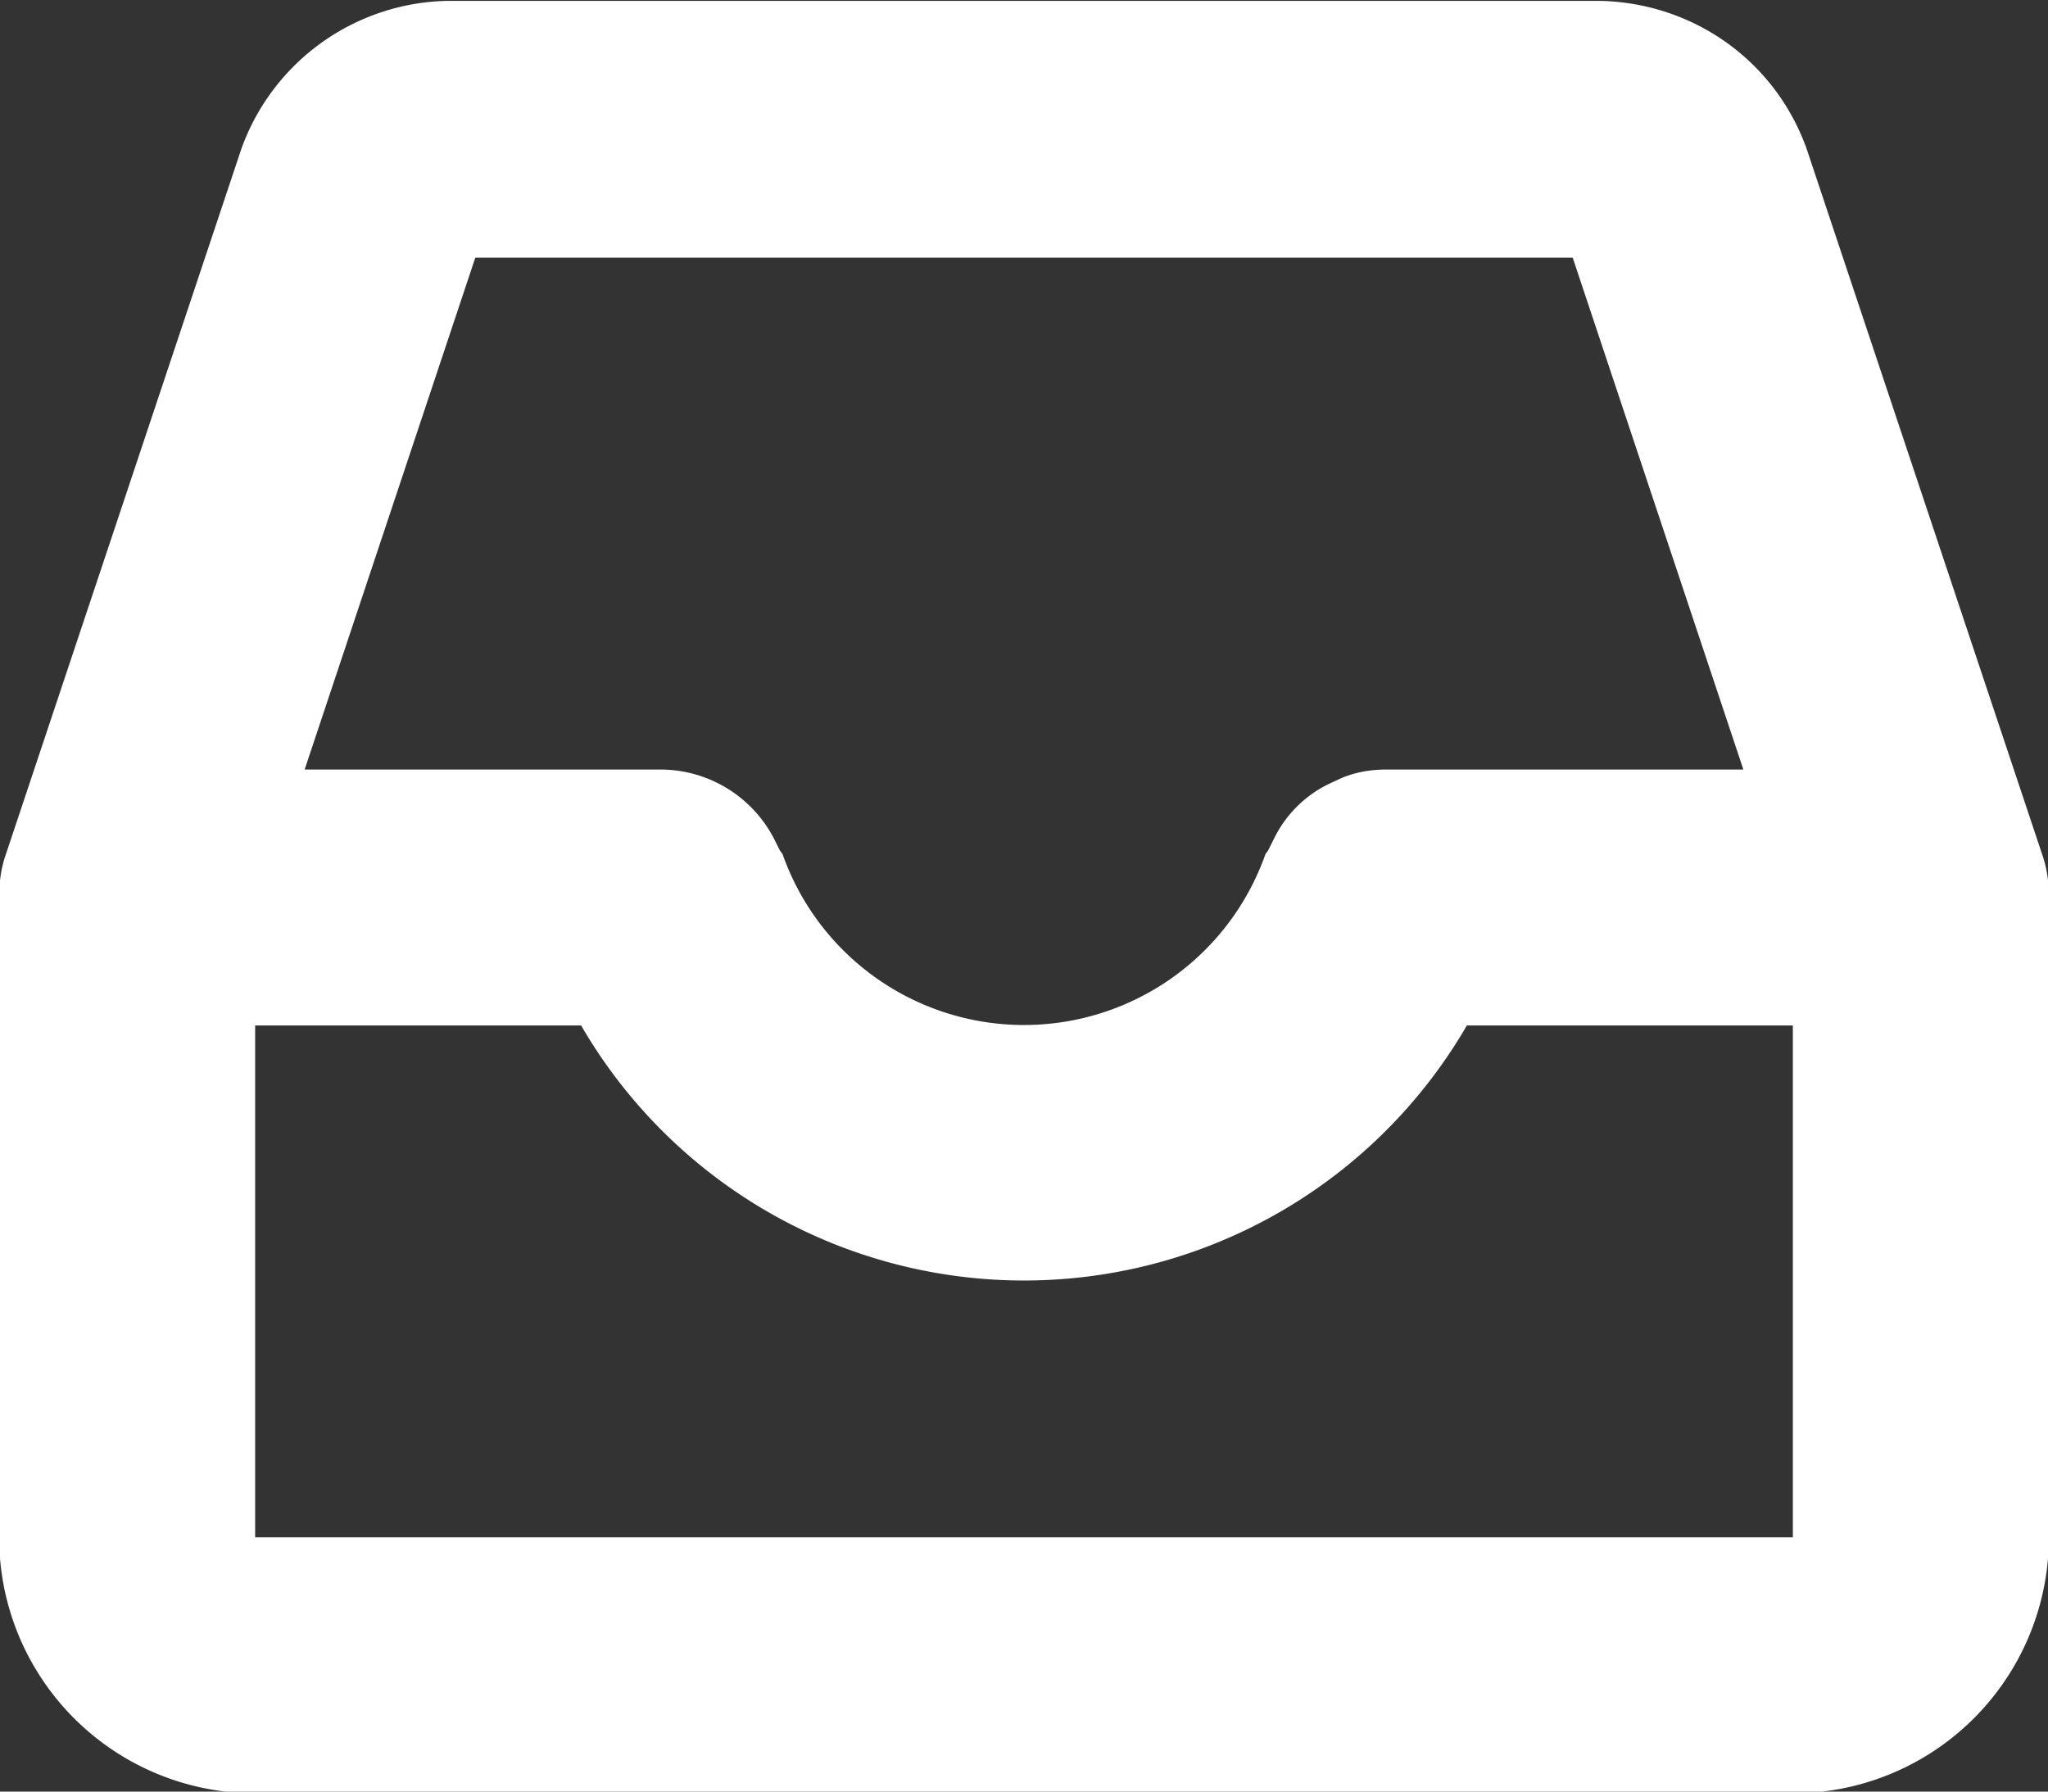 <svg xmlns="http://www.w3.org/2000/svg" xmlns:xlink="http://www.w3.org/1999/xlink" width="24" height="21" viewBox="0 0 24 21"><rect x="0" y="0" width="24" height="21" fill="#333333" stroke="none"/><defs><path id="r7gda" d="M729 1175.02h-18a3 3 0 0 1-3.01-3v-7.5c0-.17.02-.33.07-.48l2.77-8.3a2.62 2.62 0 0 1 2.43-1.73h13.48c1.1.02 2.06.7 2.43 1.73l2.77 8.3c.05.15.07.31.07.47v7.52a3 3 0 0 1-3.01 2.99zm-2.57-18h-12.86l-2 6h4.18a1.5 1.5 0 0 1 1.32.81l.07.14.03.04a3 3 0 0 0 5.66 0l.03-.04.07-.14a1.39 1.39 0 0 1 .64-.64l.15-.07c.17-.07.34-.1.53-.1h4.18zm2.58 9h-3.82a6 6 0 0 1-10.38 0h-3.82v6H729.01z"/></defs><g><g transform="translate(-708 -1154)"><use fill="#fff" xlink:href="#r7gda"/></g></g></svg>